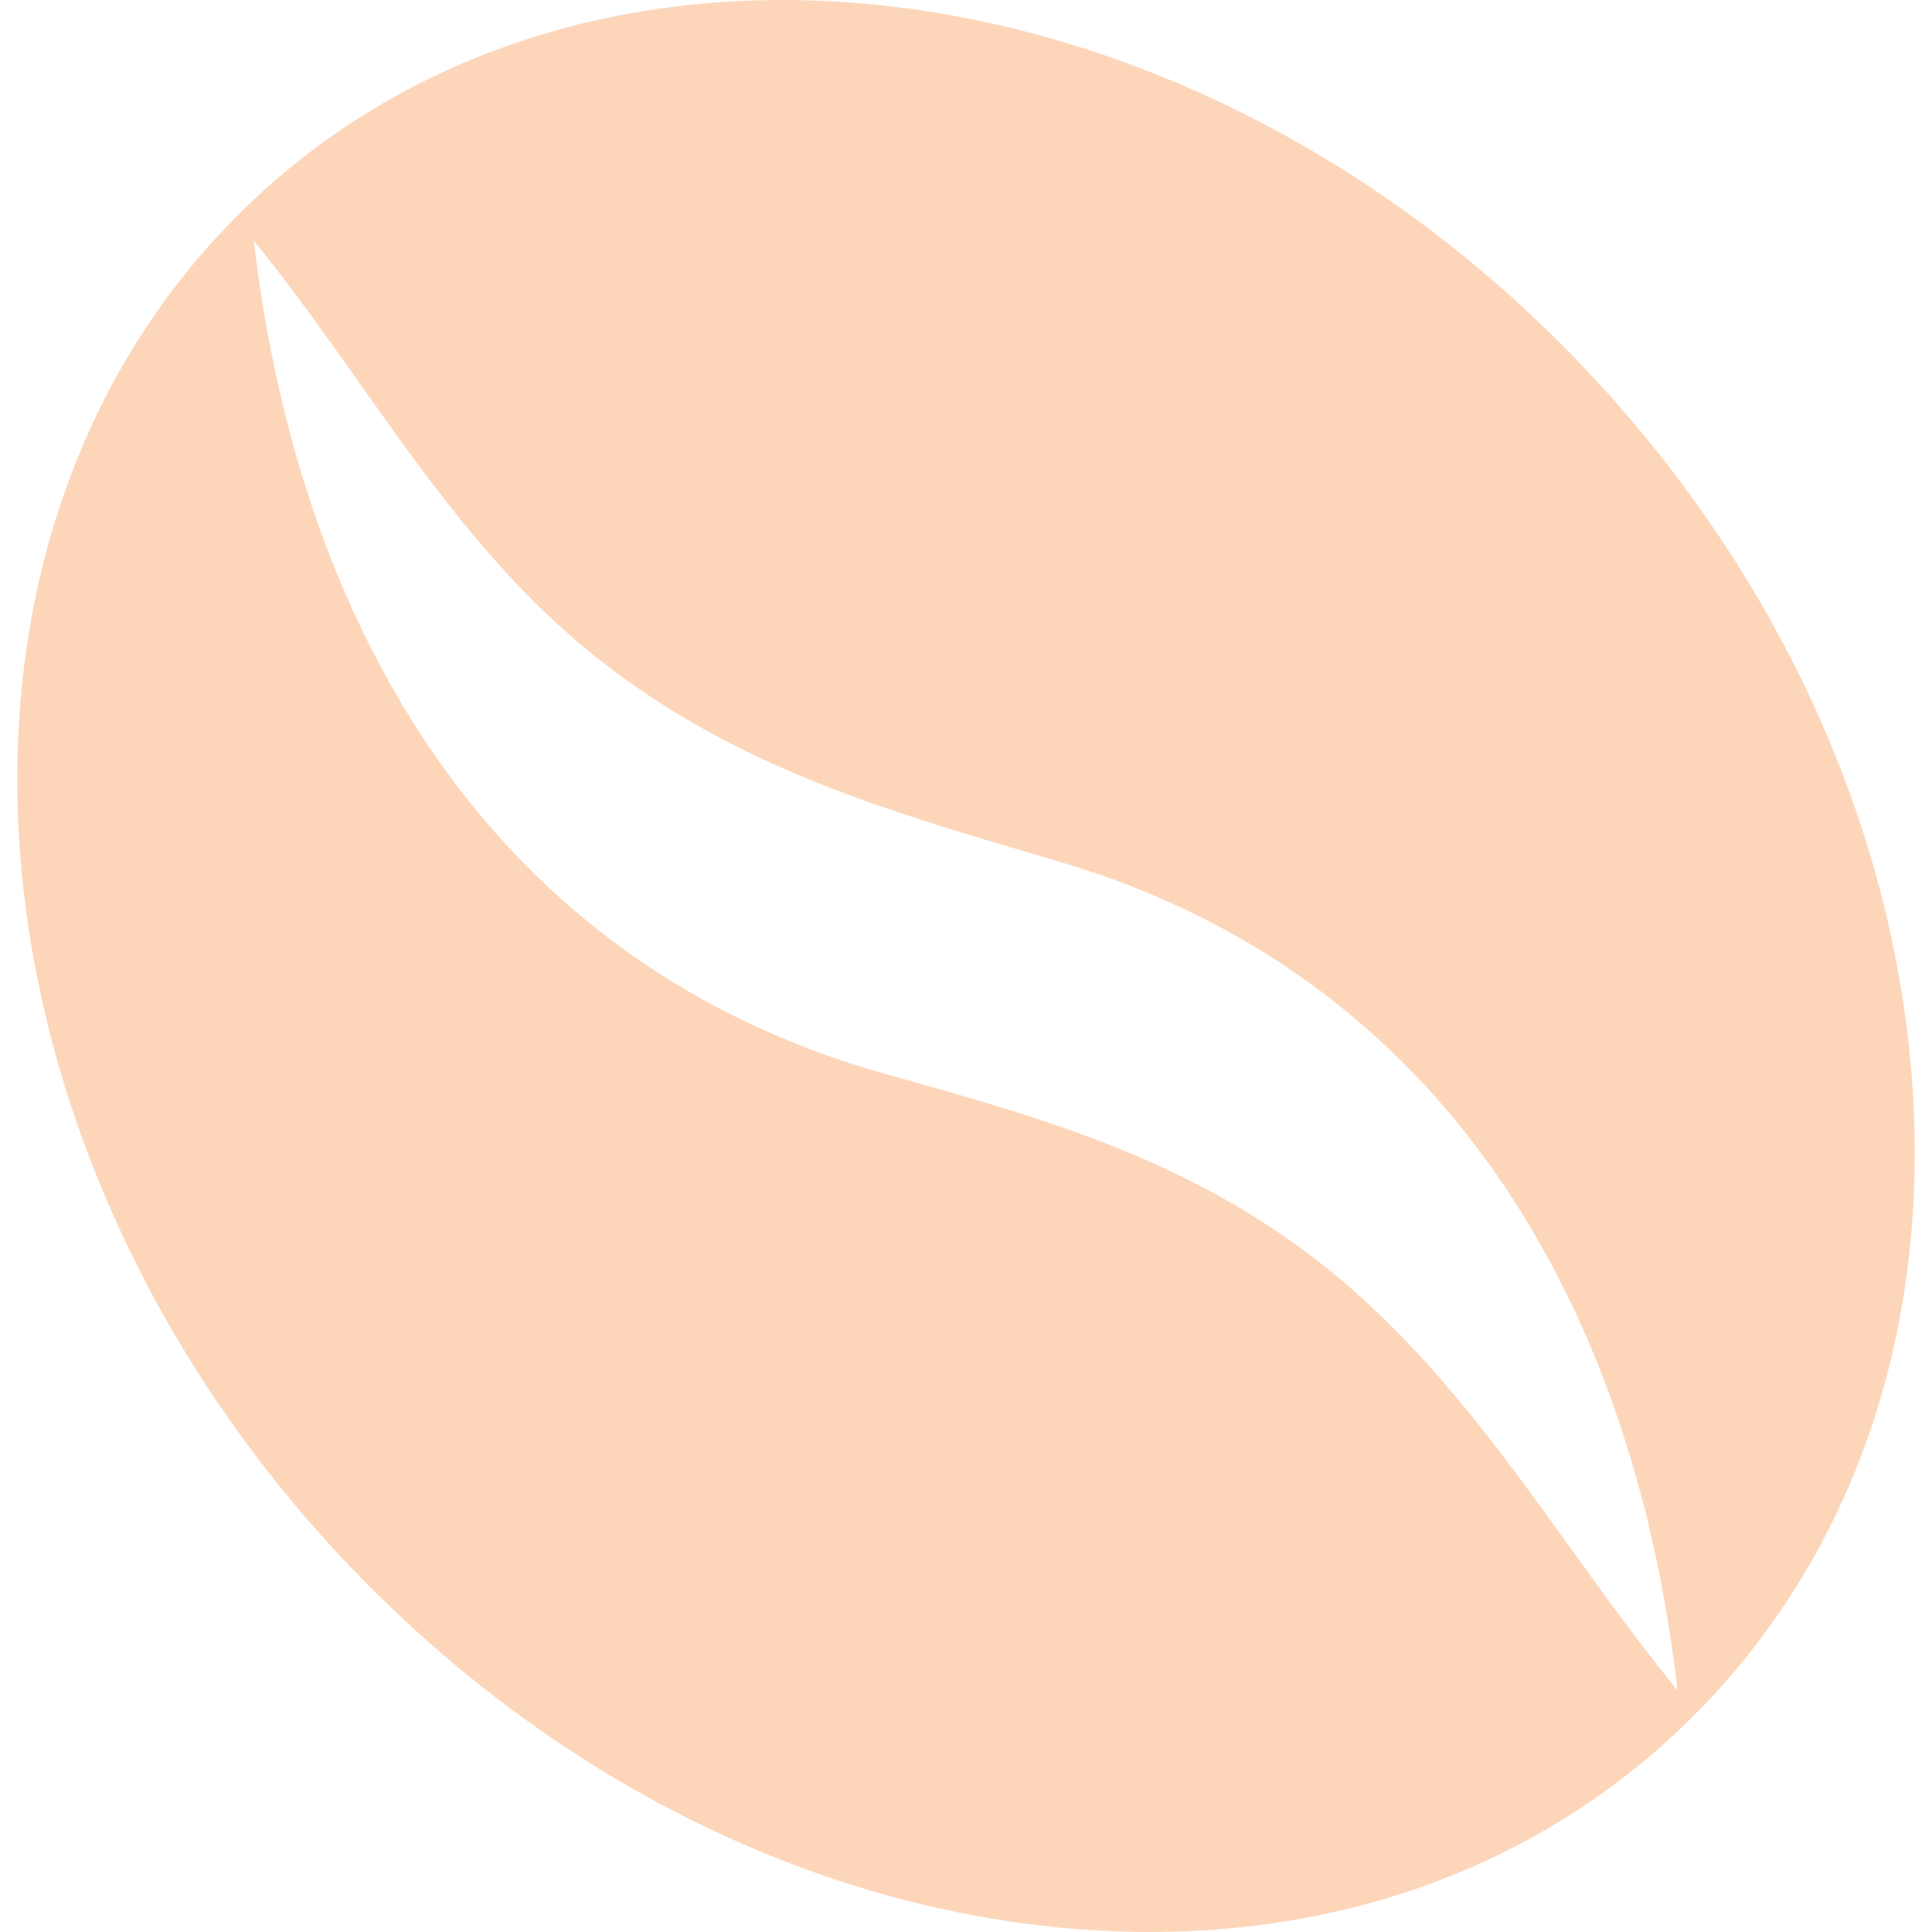 <svg width="56" height="56" fill="none" xmlns="http://www.w3.org/2000/svg"><path fill-rule="evenodd" clip-rule="evenodd" d="M45.467 10.192c5.623 5.726 9.133 12.943 9.883 20.317.766 7.511-1.413 14.294-6.13 19.093C45.12 53.778 39.552 56 33.323 56c-.938 0-1.89-.053-2.856-.154-7.243-.763-14.331-4.336-19.955-10.063C-1.197 33.863-2.88 16.187 6.758 6.373c9.631-9.817 26.997-8.099 38.709 3.819ZM25.698 31.139c4.517 1.26 8.676 2.44 12.512 5.422 3.008 2.34 5.151 5.312 7.318 8.318.997 1.384 2 2.775 3.094 4.114-1.265-11.148-6.768-20.724-17.892-24.01l-.518-.153c-4.864-1.432-9.305-2.74-13.352-6.126-2.602-2.18-4.518-4.885-6.445-7.607-.985-1.39-1.972-2.784-3.056-4.115 1.32 11.323 6.968 20.983 18.339 24.157Z" fill="#FDD6BA"/></svg>